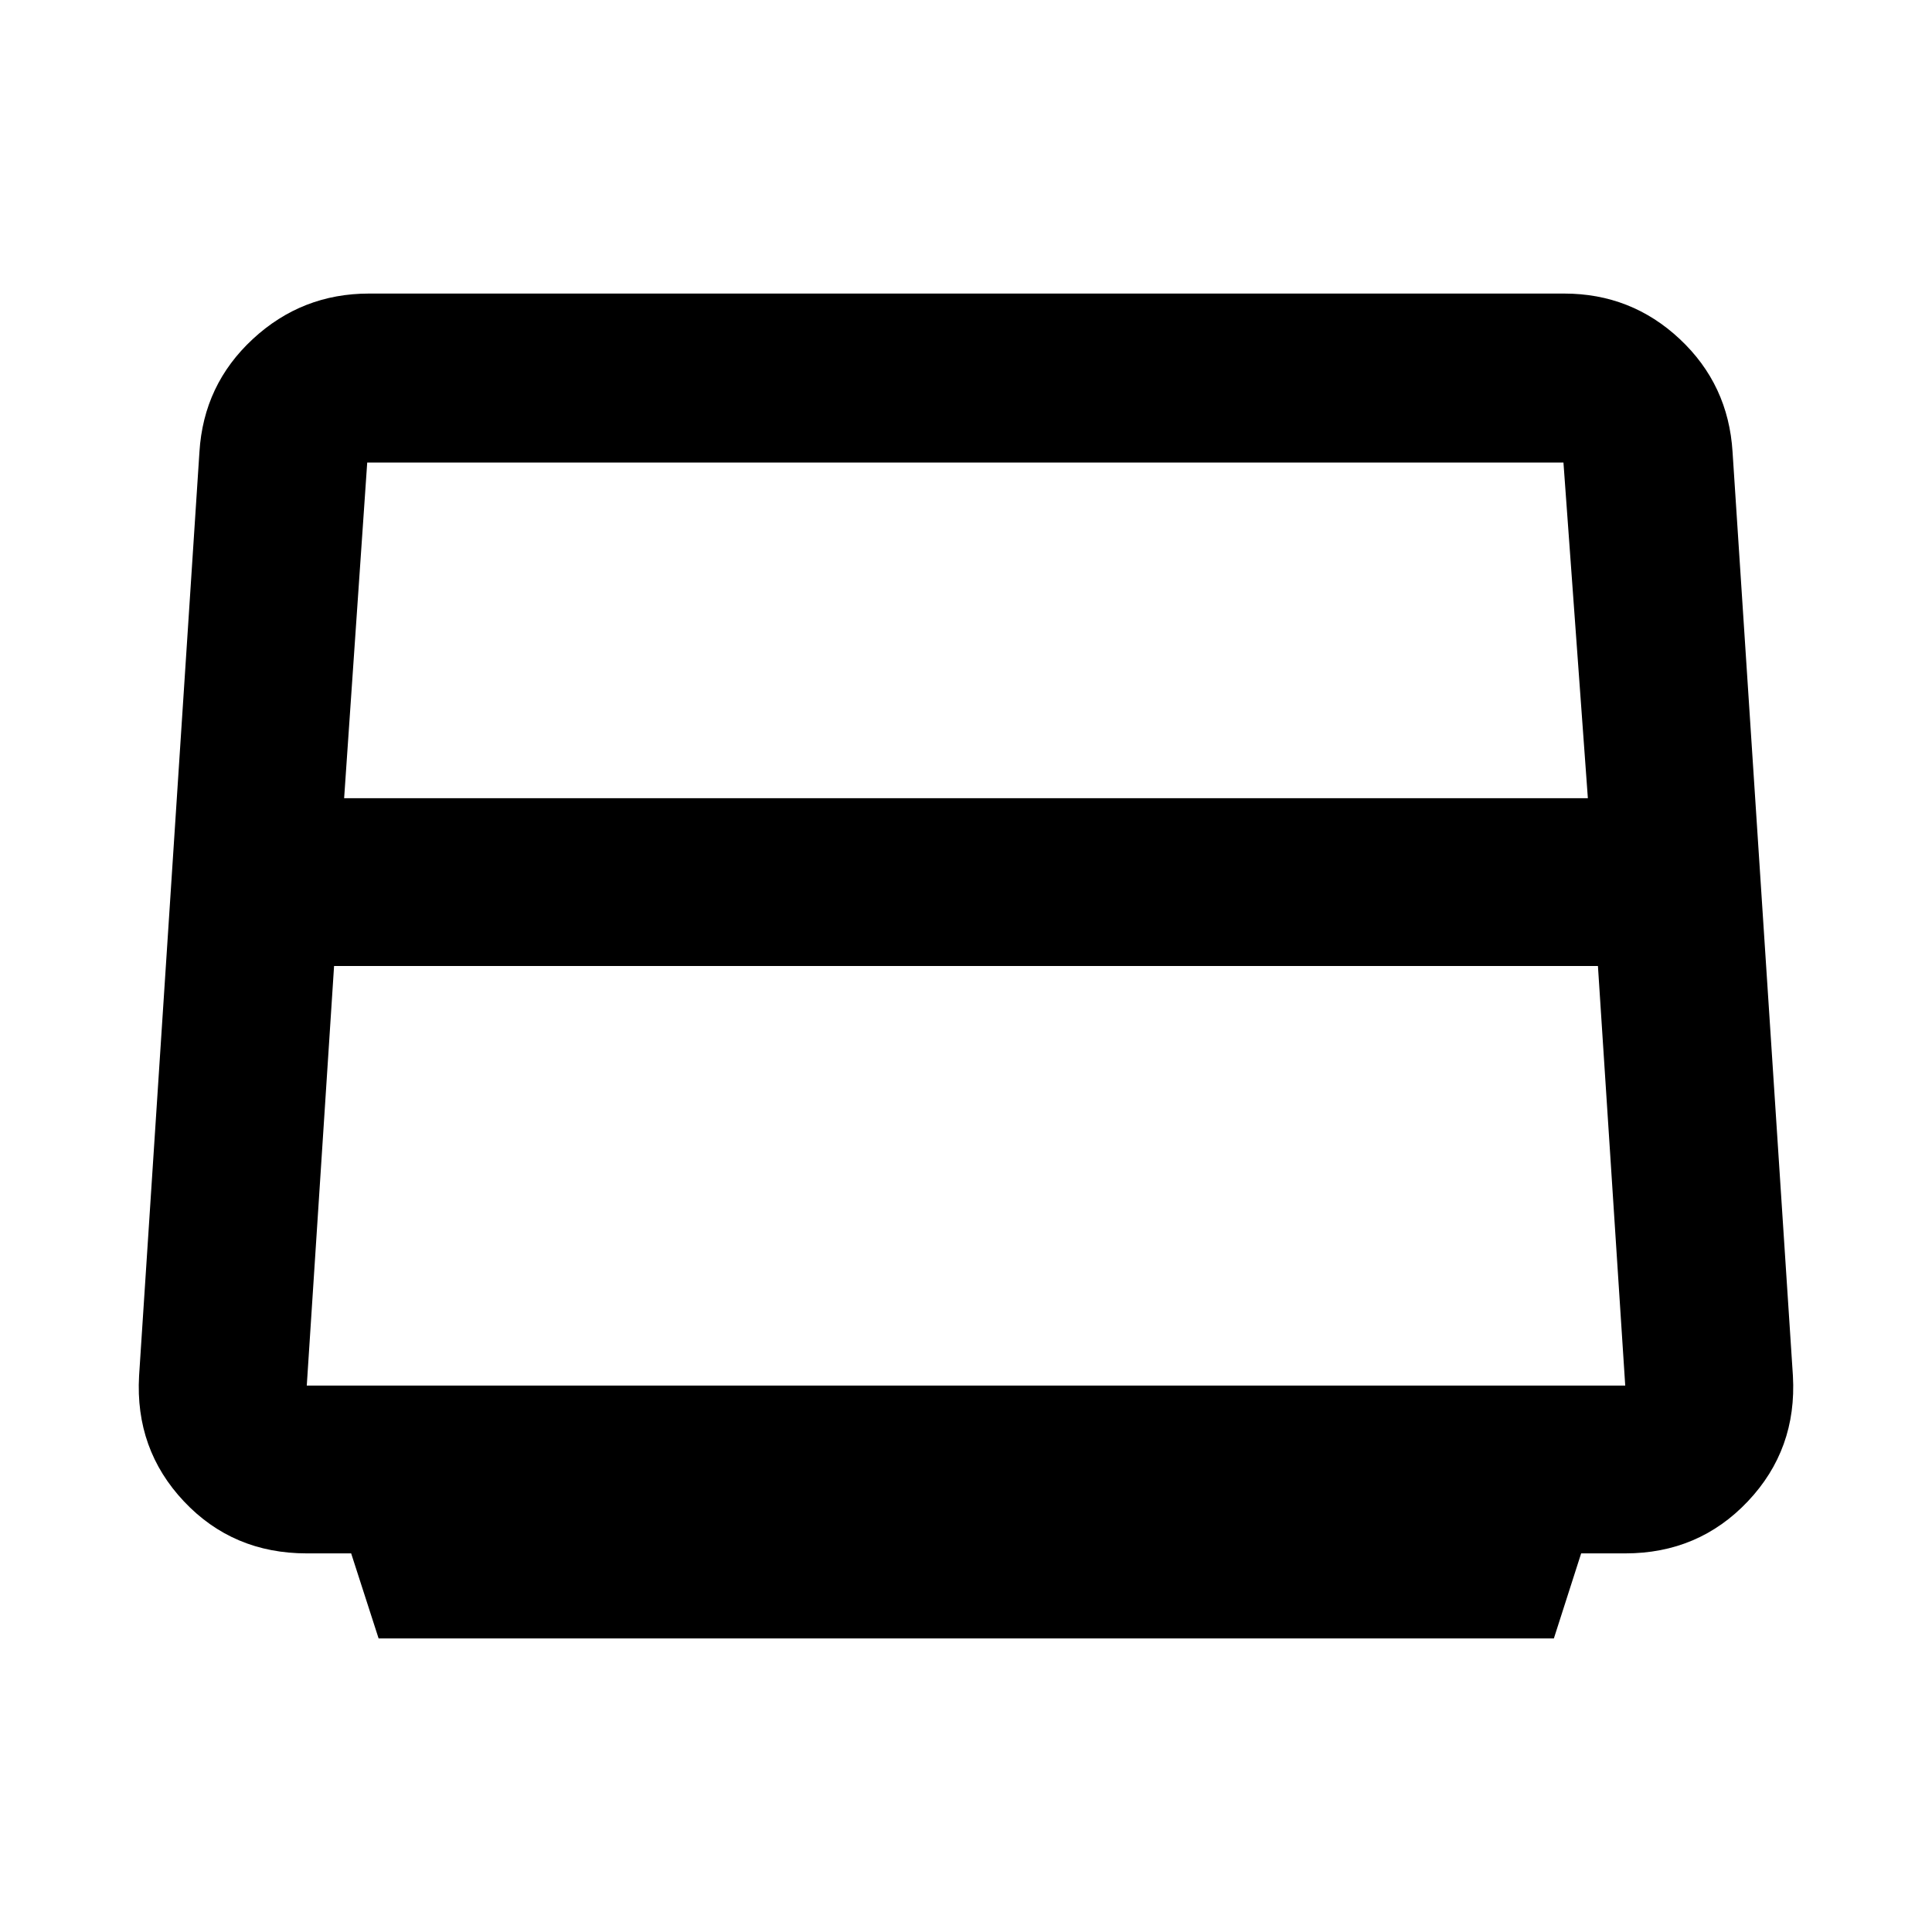 <svg xmlns="http://www.w3.org/2000/svg" height="24" viewBox="0 -960 960 960" width="24"><path d="m188.13-145.869-13.639-42.261h-22.032q-36.721 0-61.069-25.848-24.347-25.848-22.279-62.369l29.994-459.132q2.068-33.391 26.481-56.022 24.413-22.63 57.754-22.63h593.885q33.341 0 57.471 22.63 24.131 22.631 26.199 56.022l29.994 459.132q2.068 36.521-22.404 62.369t-60.919 25.848h-21.899l-13.557 42.261H188.13Zm-17.131-417.522h618.002L776.87-730.174h-594.4l-11.471 166.783Zm-5 83.391-13.565 208.479h655.132L794.004-480H165.999ZM480-501.13Z"/></svg>